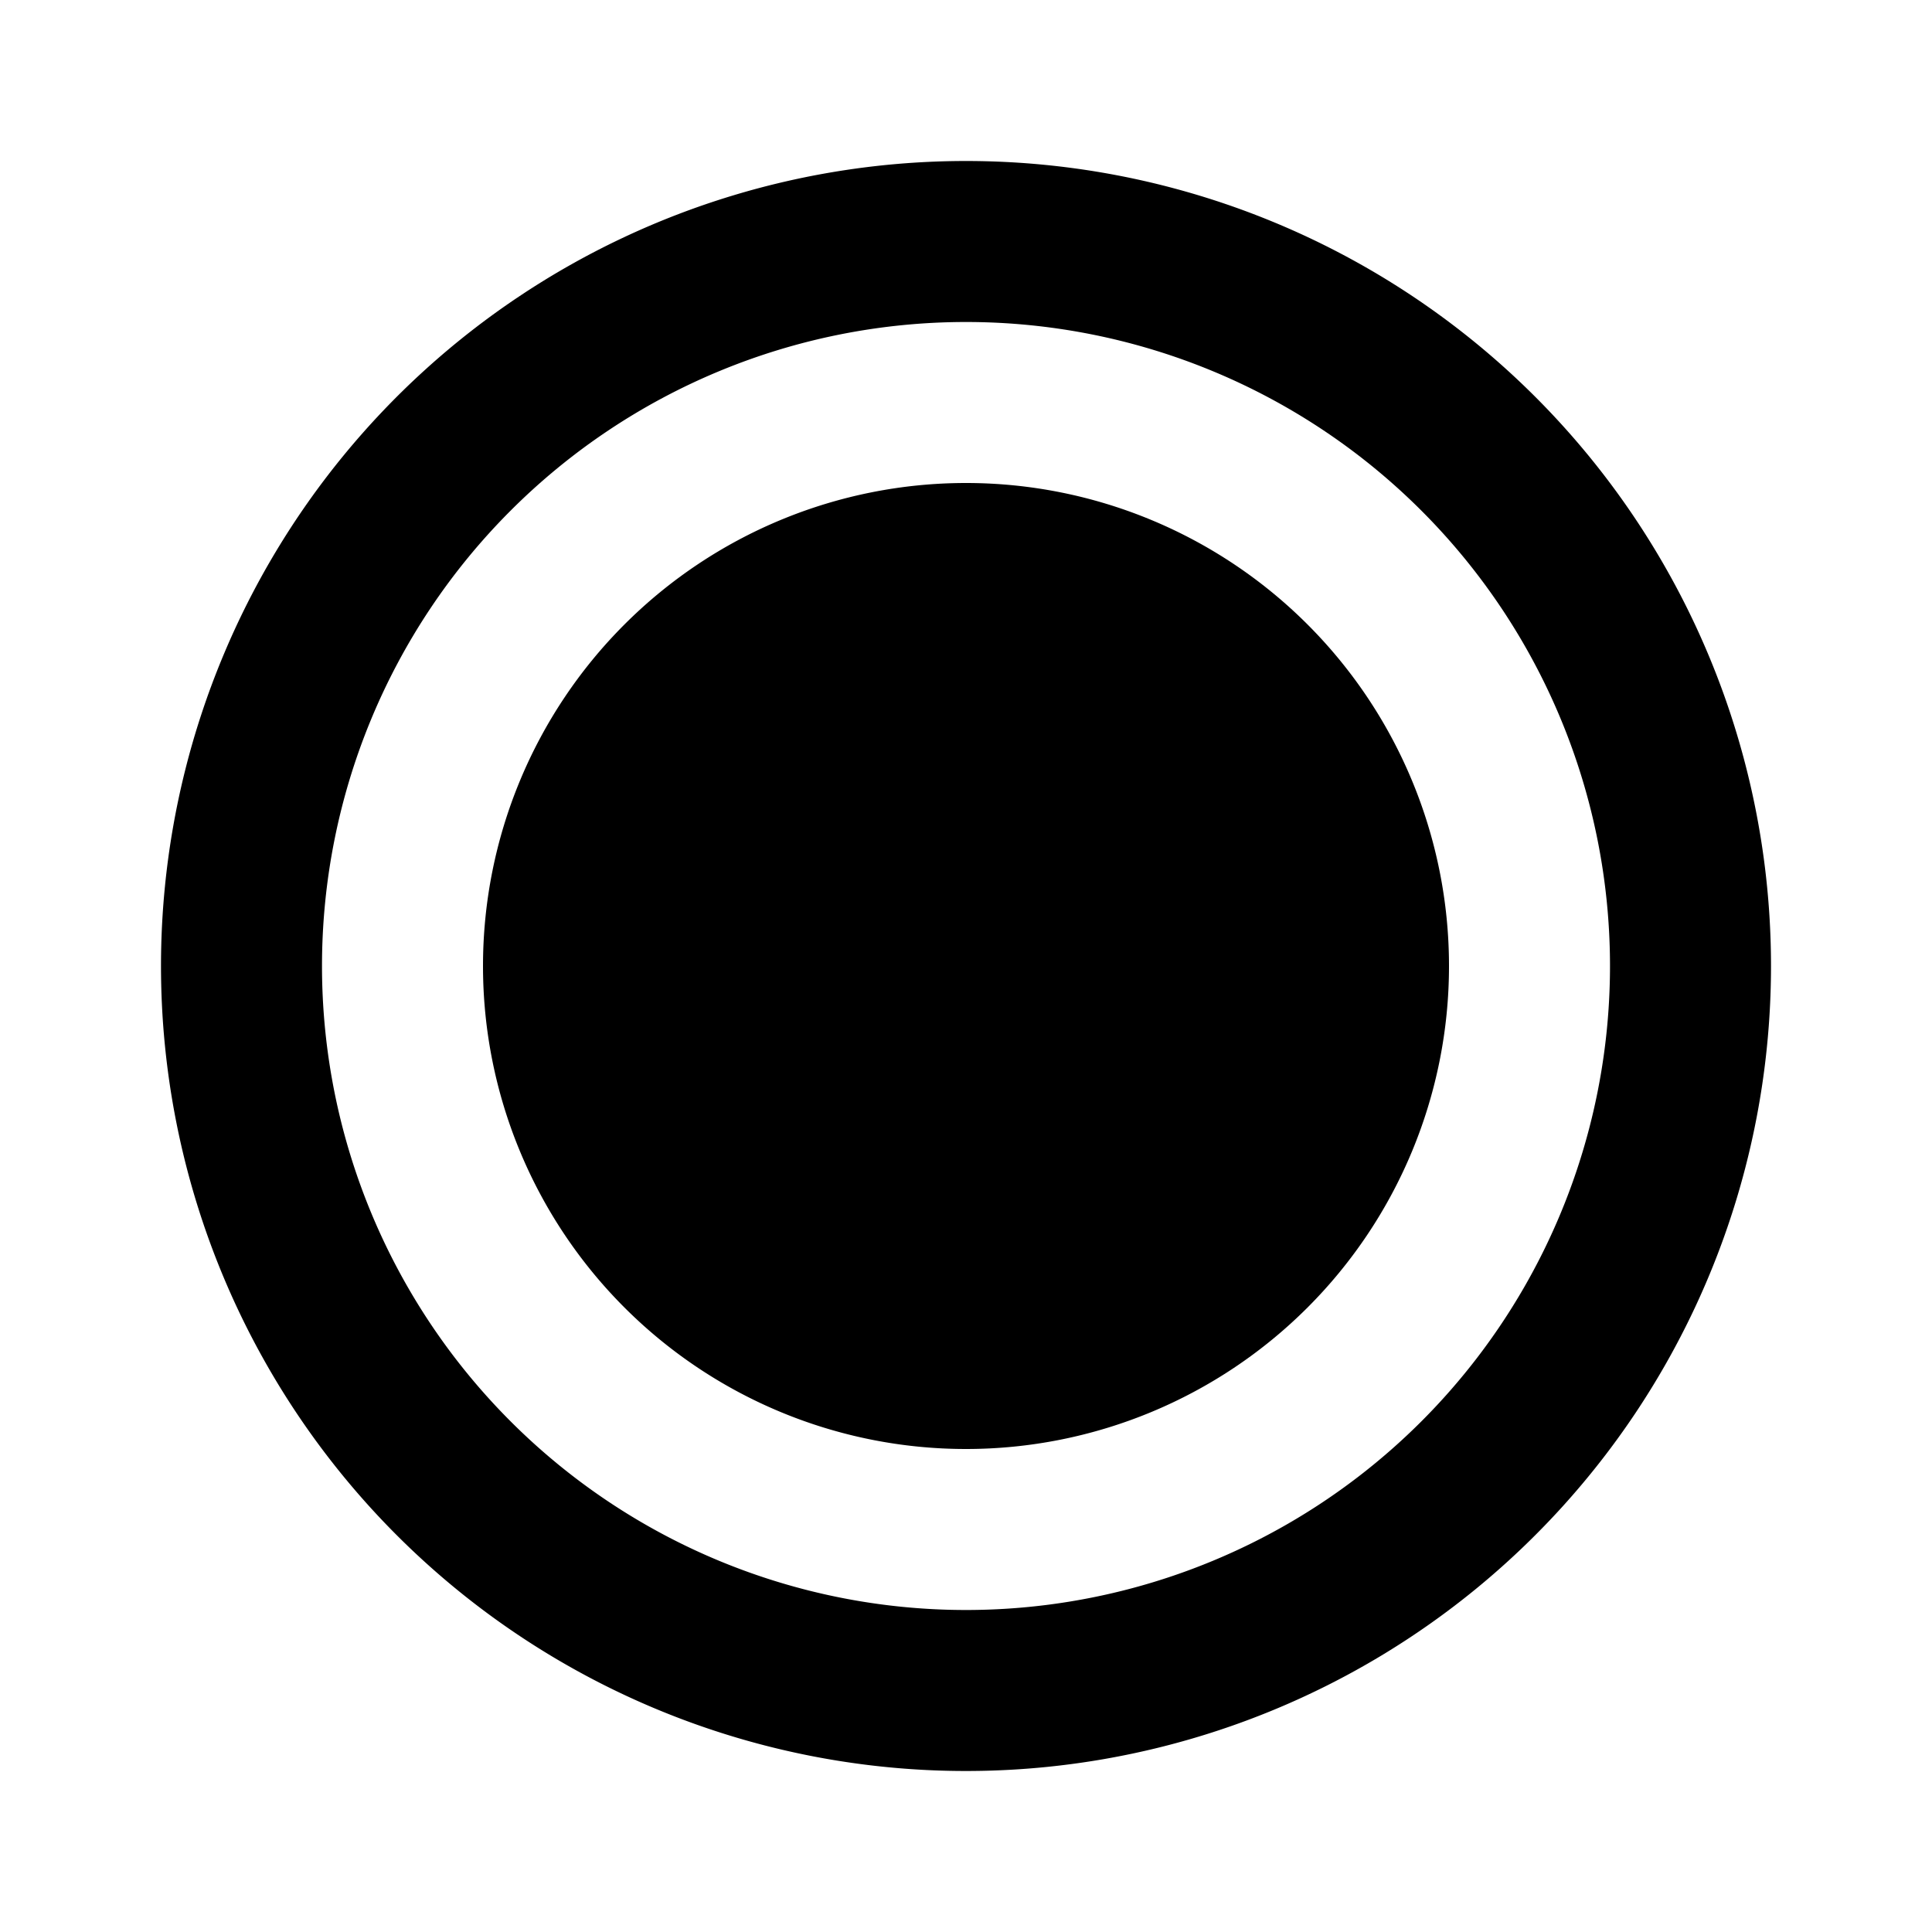 <svg id="Layer_1" data-name="Layer 1" xmlns="http://www.w3.org/2000/svg" viewBox="0 0 24 24"><title>Artboard 79</title><path d="M12,2A10,10,0,1,0,22,12,10,10,0,0,0,12,2Zm0,18a8,8,0,1,1,8-8A8,8,0,0,1,12,20Zm6-8a6,6,0,1,1-6-6A6,6,0,0,1,18,12Z"/></svg>